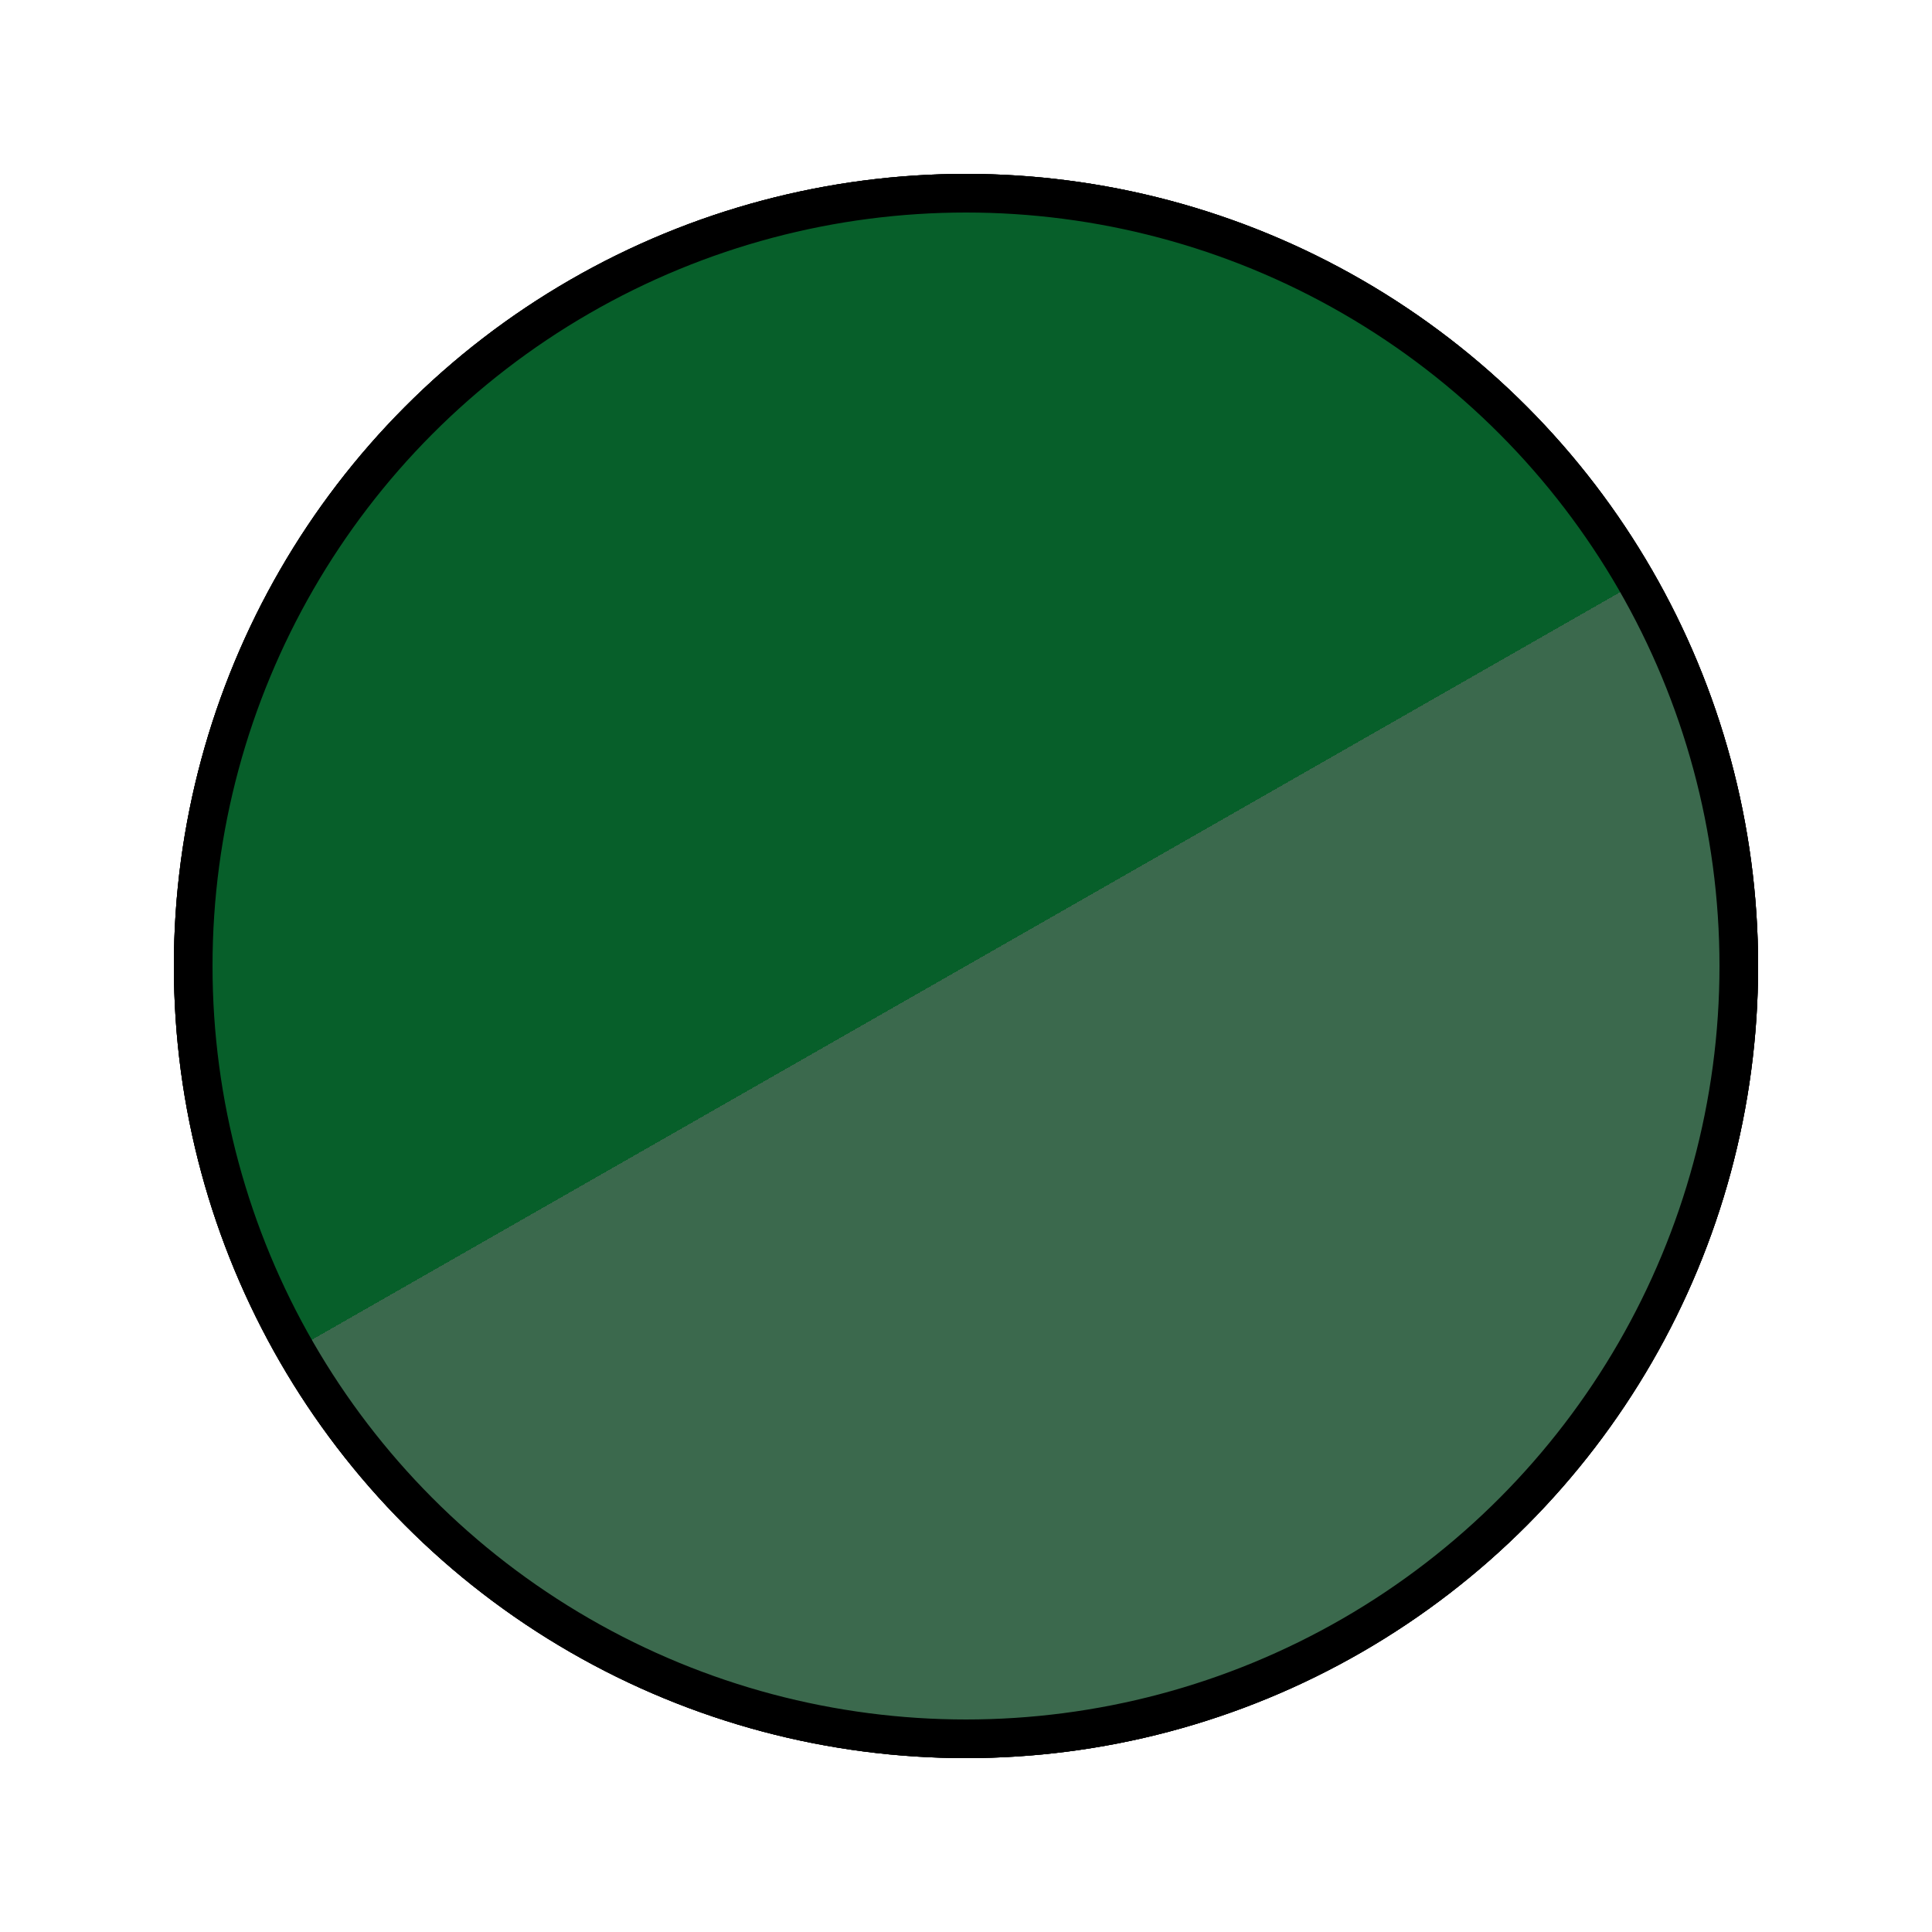<svg xmlns="http://www.w3.org/2000/svg" viewBox="0 0 100 100" width="200" height="200">
  <defs>
    <linearGradient id="redGreenGradient" x1="0%" y1="0%" x2="100%" y2="0%">
      <stop offset="0%" style="stop-color: #075f2a;" /> 
      <stop offset="50%" style="stop-color: #075f2a;" /> 
      <stop offset="50%" style="stop-color: #3b694d;" /> 
      <stop offset="100%" style="stop-color: #3b694d;" /> 
    </linearGradient>
    <linearGradient id="greenBlueGradient" x1="0%" y1="0%" x2="100%" y2="0%">
      <stop offset="0%" style="stop-color: #3b694d;" /> 
      <stop offset="50%" style="stop-color: #3b694d;" /> 
      <stop offset="50%" style="stop-color: #075f2a;" /> 
      <stop offset="100%" style="stop-color: #075f2a;" /> 
    </linearGradient>
    <linearGradient id="blueRedGradient" x1="0%" y1="0%" x2="100%" y2="0%">
      <stop offset="0%" style="stop-color: #3b694d;" /> 
      <stop offset="50%" style="stop-color: #3b694d;" /> 
      <stop offset="50%" style="stop-color: #075f2a;" /> 
      <stop offset="100%" style="stop-color: #075f2a;" /> 
    </linearGradient>
  </defs>
  <circle cx="50" cy="50" r="40" fill="url(#redGreenGradient)" stroke="#000" stroke-width="2" />
  <circle cx="50" cy="50" r="40" fill="url(#greenBlueGradient)" stroke="#000" stroke-width="2" transform="rotate(120 50 50)" />
  <circle cx="50" cy="50" r="40" fill="url(#blueRedGradient)" stroke="#000" stroke-width="2" transform="rotate(240 50 50)" />
</svg>
